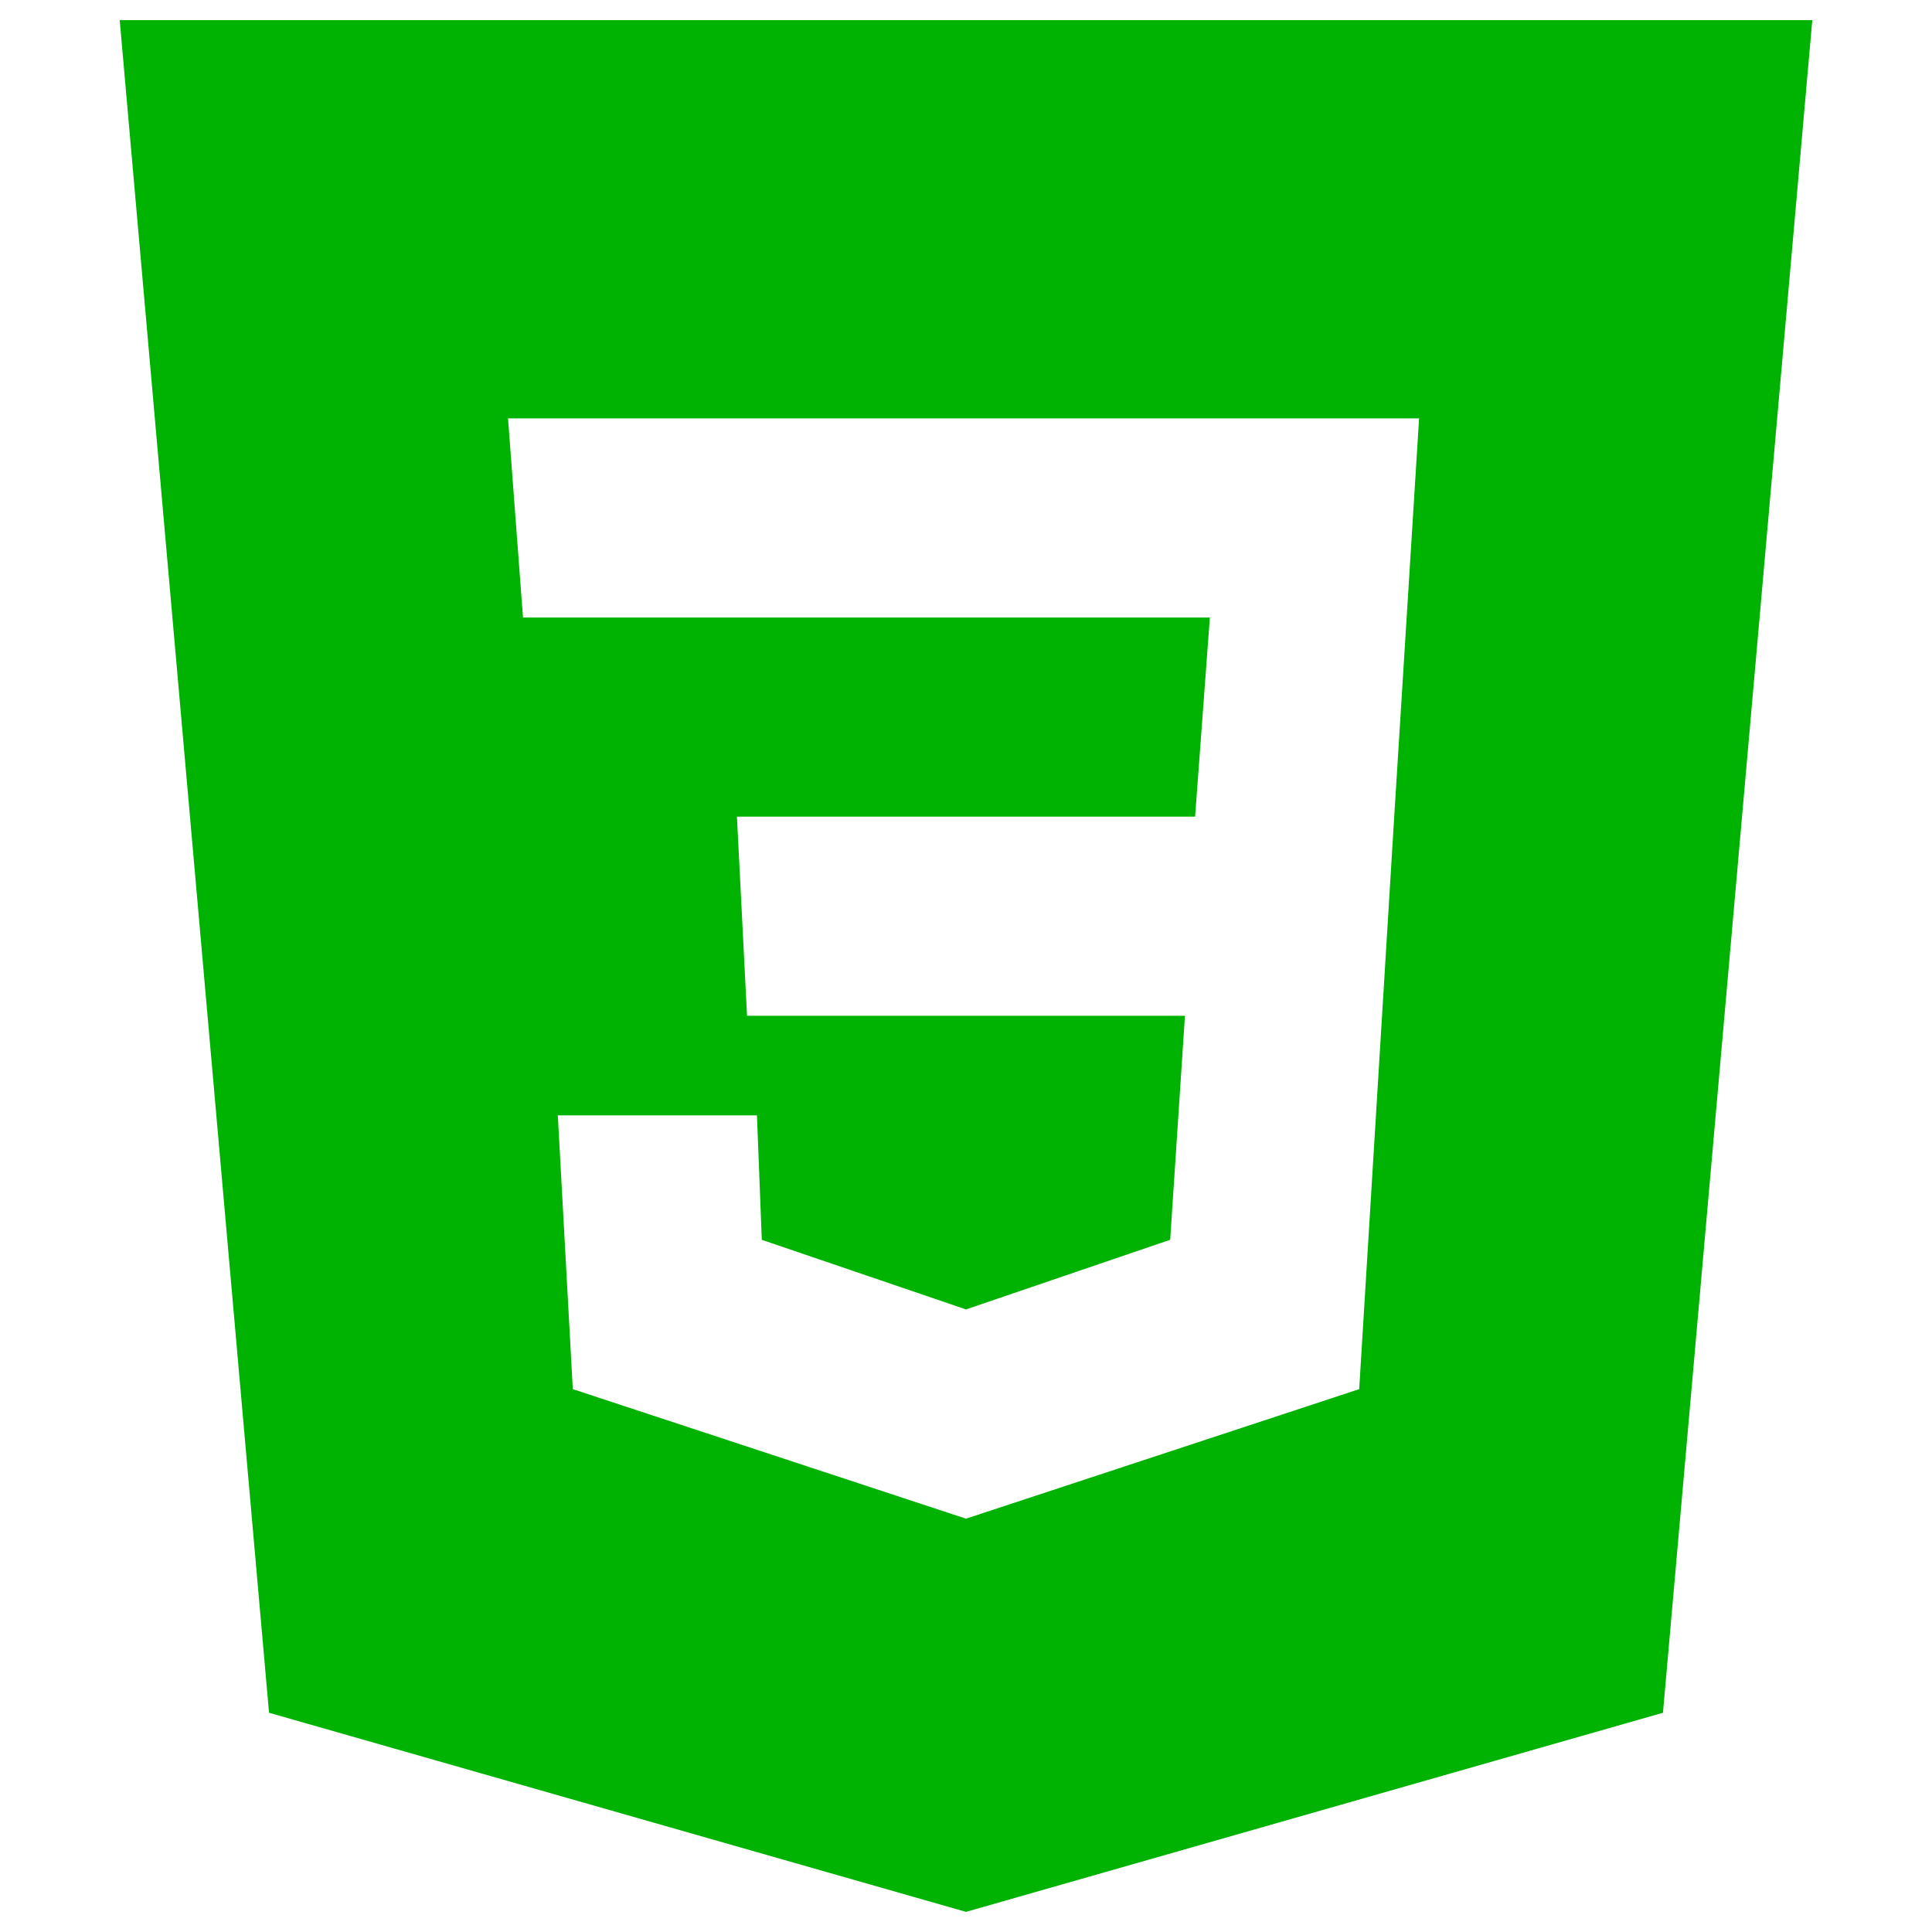 <?xml version="1.0" encoding="UTF-8" standalone="no"?>
<svg
   xmlns:dc="http://purl.org/dc/elements/1.1/"
   xmlns:cc="http://creativecommons.org/ns#"
   xmlns:rdf="http://www.w3.org/1999/02/22-rdf-syntax-ns#"
   xmlns:svg="http://www.w3.org/2000/svg"
   xmlns="http://www.w3.org/2000/svg"
   xmlns:sodipodi="http://sodipodi.sourceforge.net/DTD/sodipodi-0.dtd"
   xmlns:inkscape="http://www.inkscape.org/namespaces/inkscape"
   x="0px"
   y="0px"
   width="48"
   height="48"
   viewBox="0 0 48 48"
   style="fill:#000000"
   version="1.1"
   id="svg4"
   sodipodi:docname="css3.svg"
   inkscape:version="0.92.5 (2060ec1f9f, 2020-04-08)">
  <defs
     id="defs8" />
  <sodipodi:namedview
     pagecolor="#ffffff"
     bordercolor="#666666"
     borderopacity="1"
     objecttolerance="10"
     gridtolerance="10"
     guidetolerance="10"
     inkscape:pageopacity="0"
     inkscape:pageshadow="2"
     inkscape:window-width="1366"
     inkscape:window-height="704"
     id="namedview6"
     showgrid="false"
     inkscape:zoom="4.72"
     inkscape:cx="-44.385593"
     inkscape:cy="22.881356"
     inkscape:window-x="0"
     inkscape:window-y="27"
     inkscape:window-maximized="1"
     inkscape:current-layer="svg4" />
  <path
     d="M 45.026,0.5 41.316,42.553 24,47.5 6.684,42.553 2.974,0.5 Z M 13.859,27.711 h 4.947 l 0.121,3.092 L 24,32.532 l 5.073,-1.73 0.367,-5.566 H 18.56 l -0.251,-4.947 h 11.383 l 0.367,-4.947 H 12.994 l -0.372,-4.947 H 35.257 L 34.639,20.289 33.769,34.513 24,37.731 14.231,34.513 Z"
     id="path2"
     style="opacity:1;fill:#00b201;fill-opacity:1;fill-rule:evenodd;stroke-width:1.237"
     inkscape:connector-curvature="0" />
</svg>
